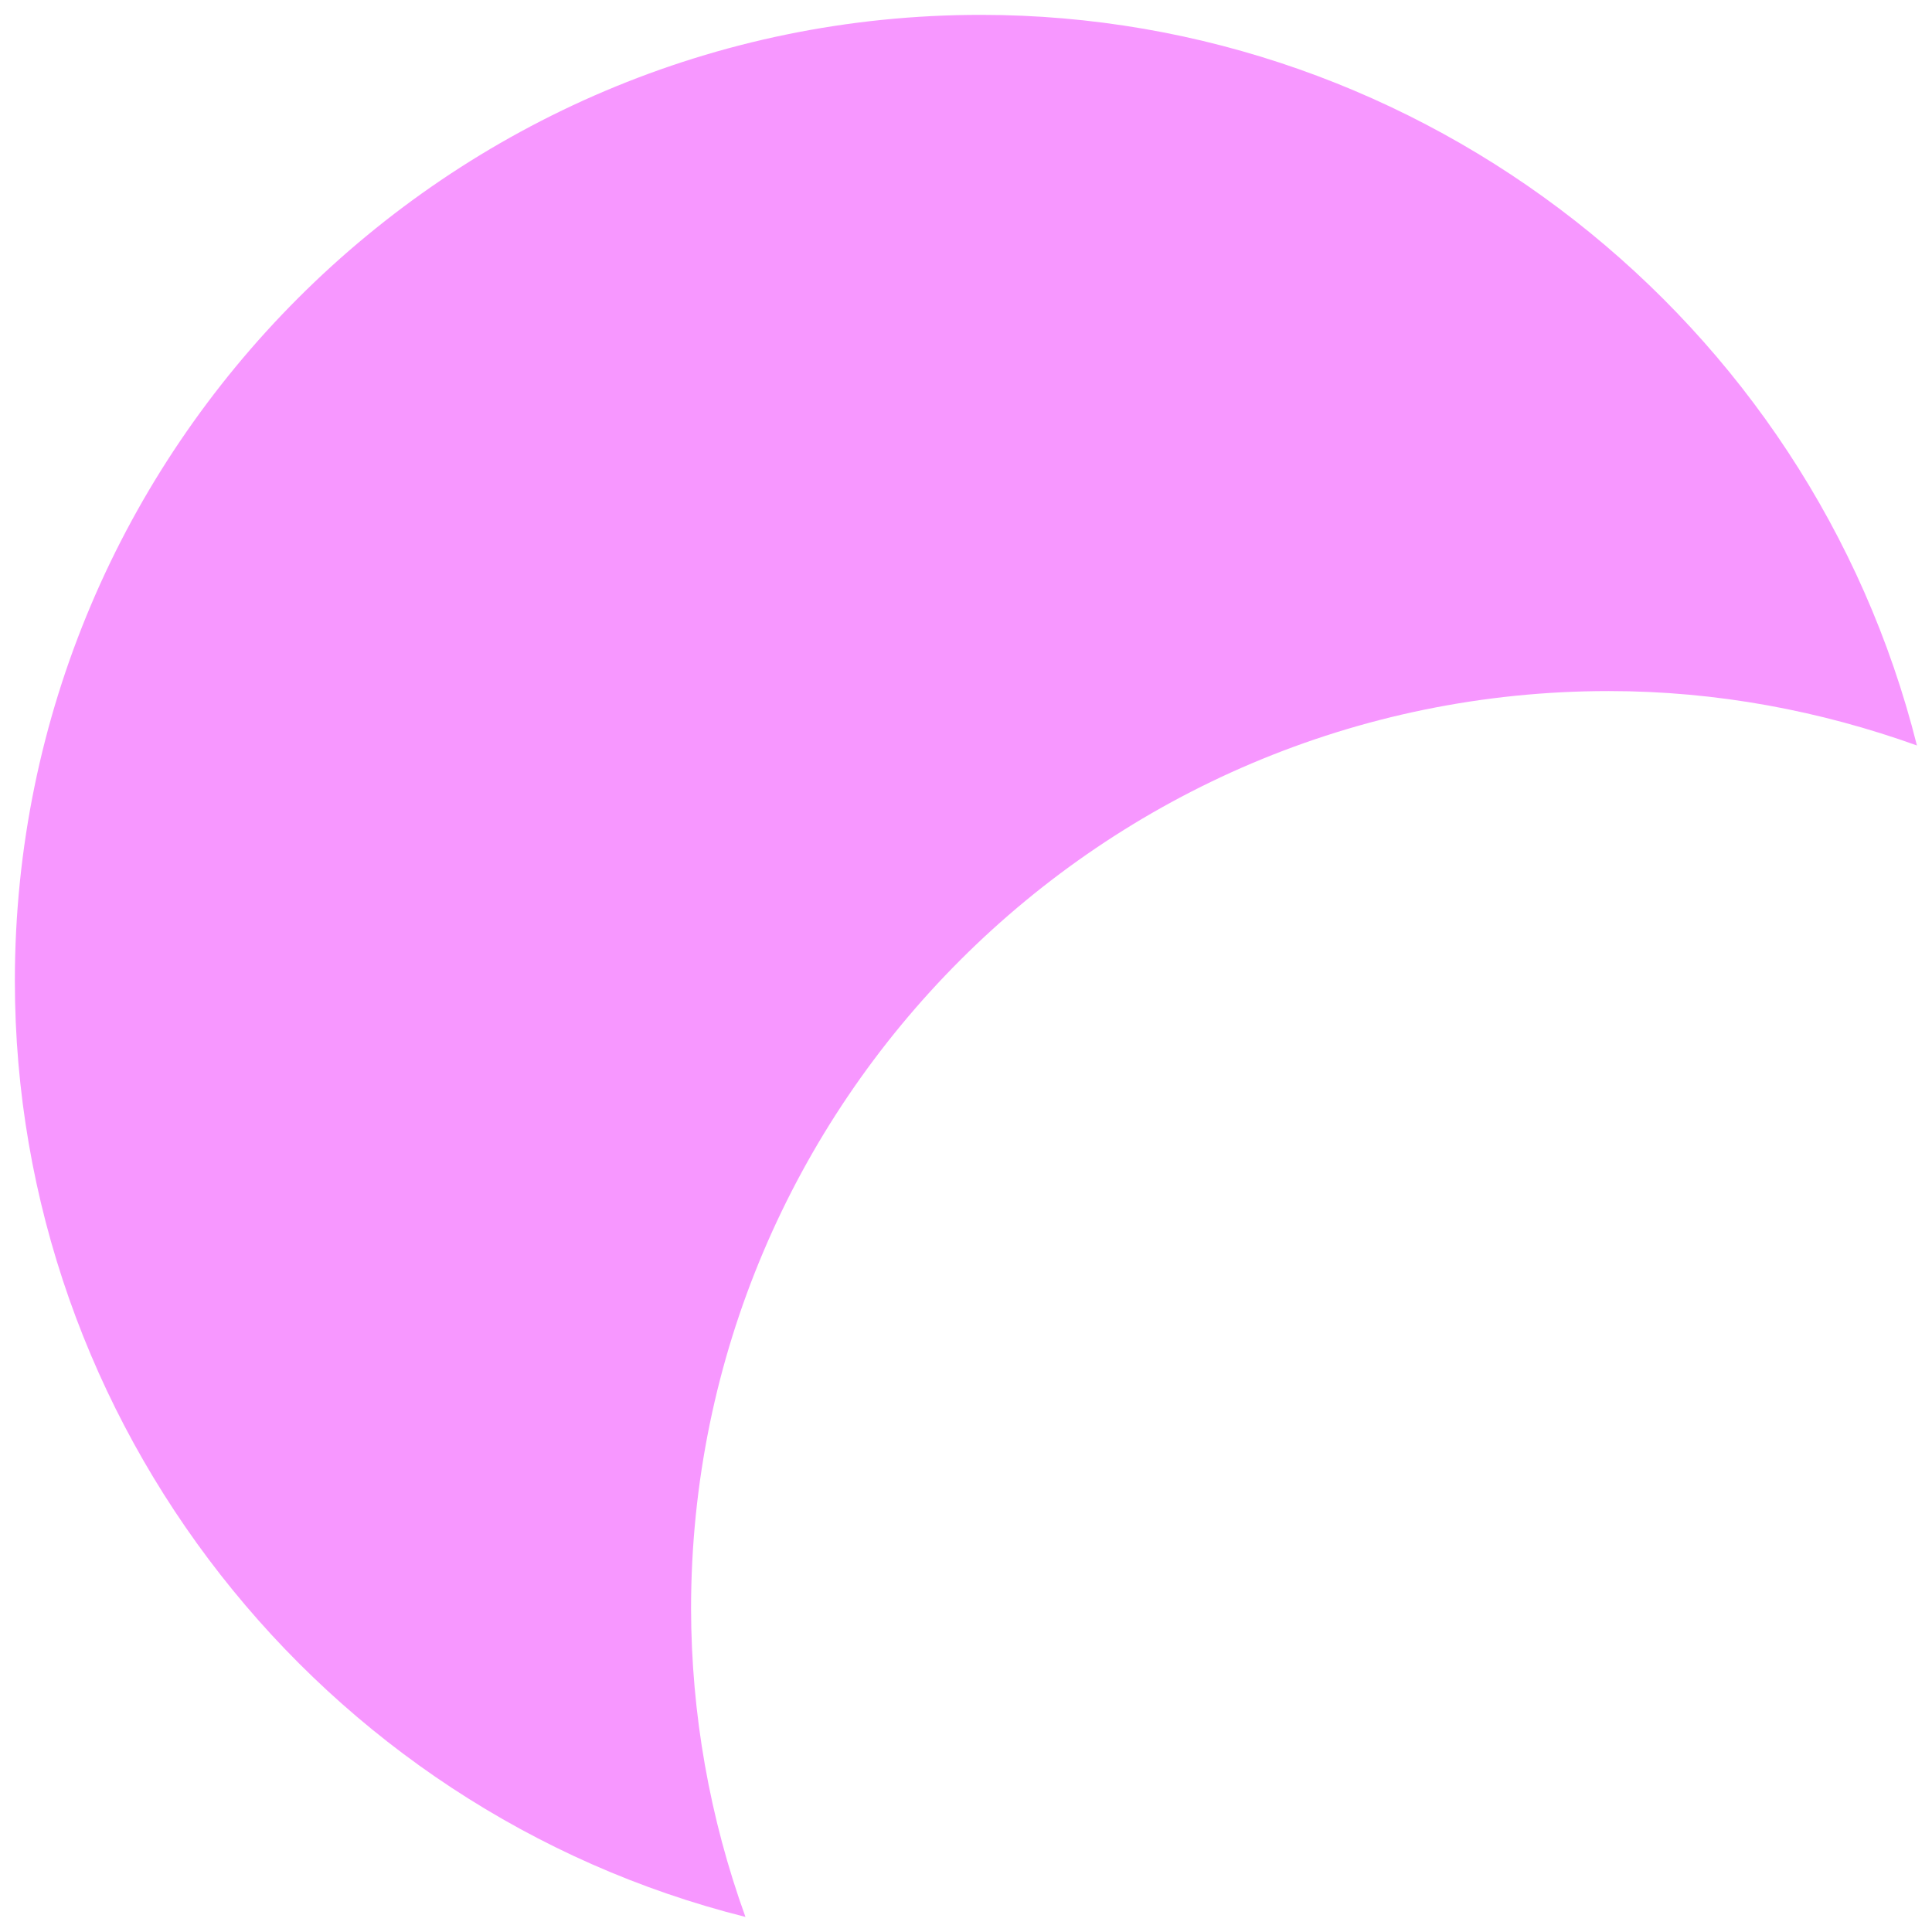<svg width="65" height="65" viewBox="0 0 65 65" fill="none" xmlns="http://www.w3.org/2000/svg">
<path d="M33 0.5C15.079 0.5 0.5 15.079 0.5 33C0.5 47.895 10.764 60.901 25.08 64.493C23.877 61.168 23.257 57.66 23.25 54.125C23.25 37.102 37.102 23.25 54.125 23.25C57.765 23.25 61.246 23.916 64.493 25.08C60.901 10.764 47.895 0.5 33 0.5Z" fill="#F797FF"/>
</svg>
